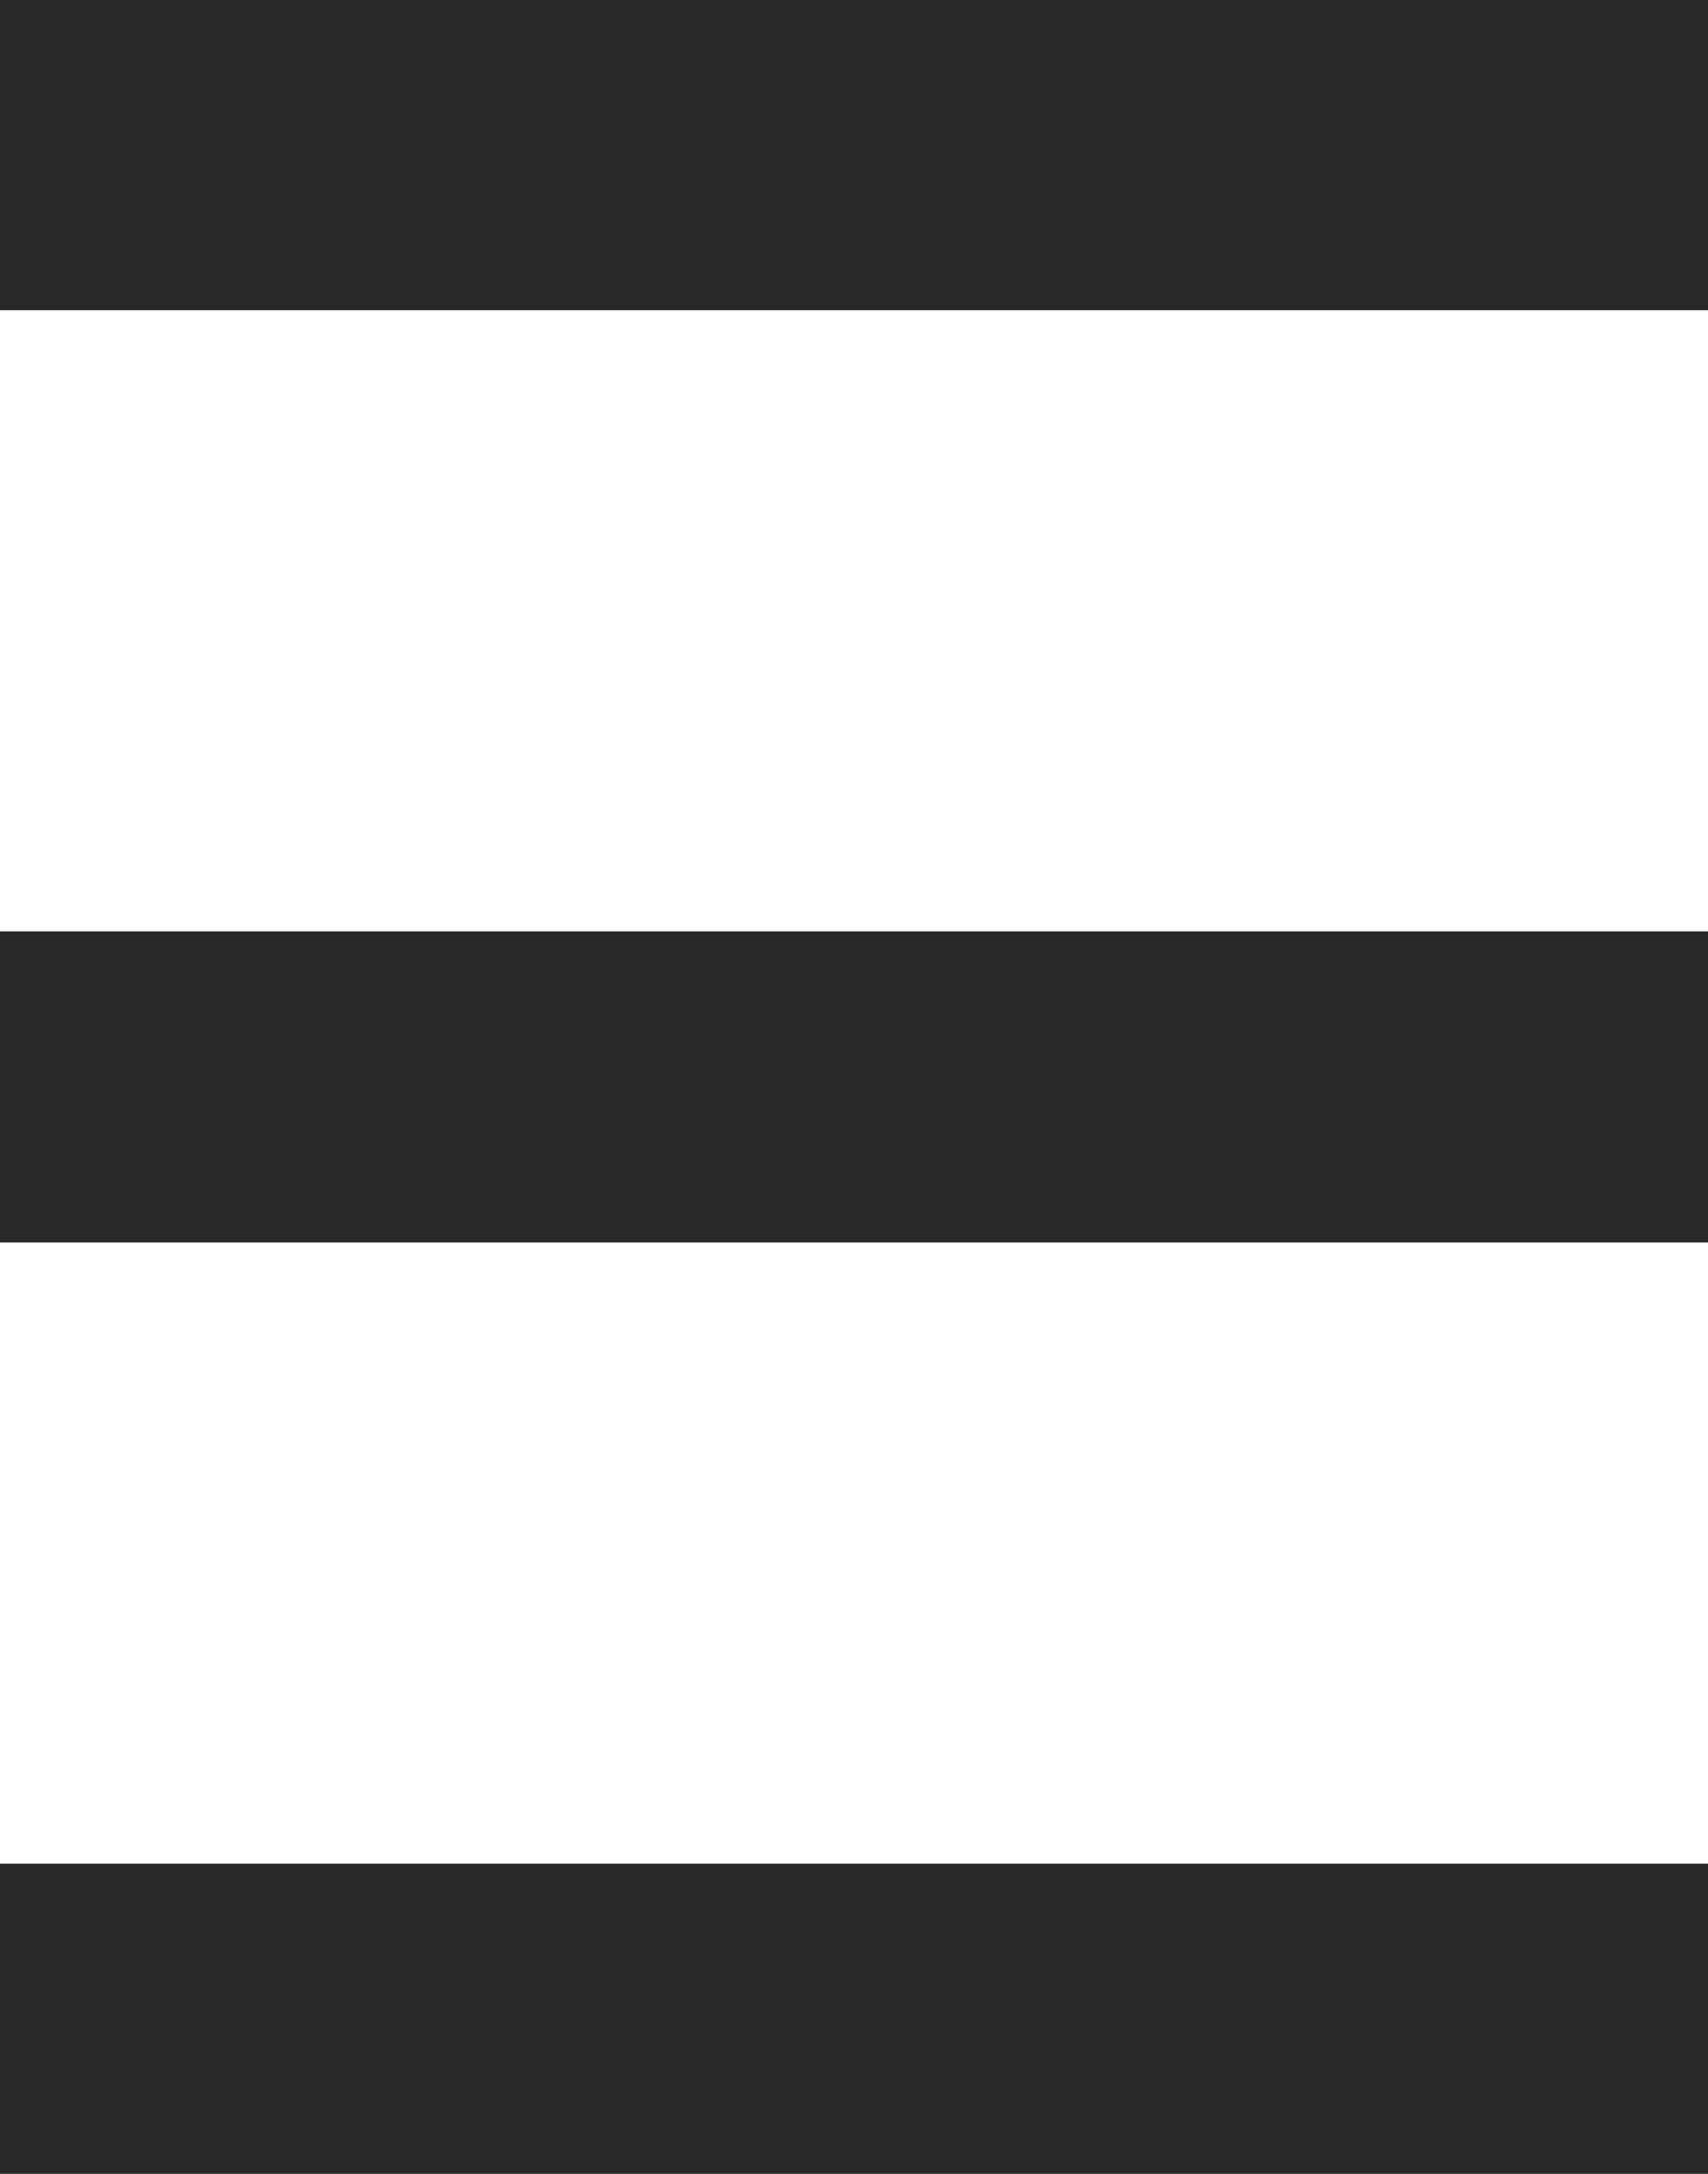 <svg width="11" height="14" viewBox="0 0 11 14" fill="none" xmlns="http://www.w3.org/2000/svg">
<line y1="1" x2="11" y2="1" stroke="#282828" stroke-width="2"/>
<line y1="7" x2="11" y2="7" stroke="#282828" stroke-width="2"/>
<line y1="13" x2="11" y2="13" stroke="#282828" stroke-width="2"/>
</svg>
